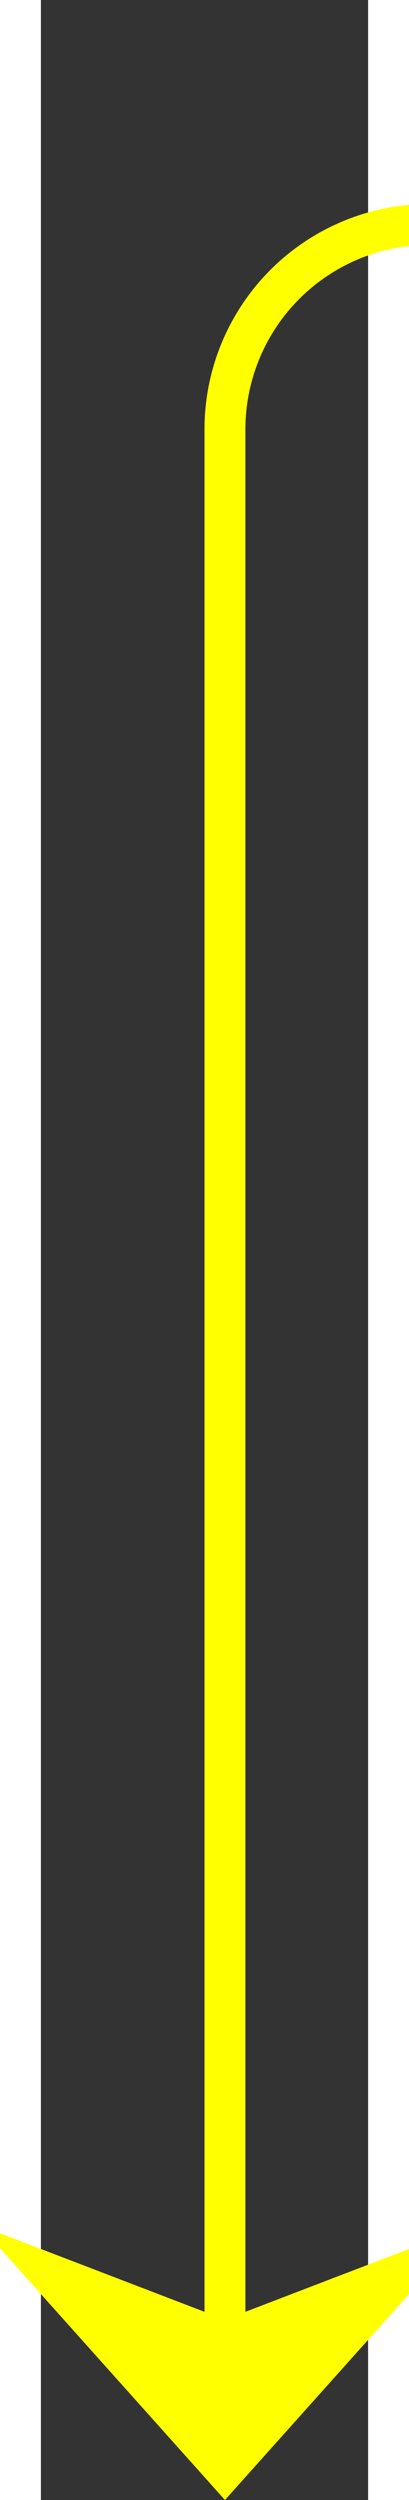 ﻿<?xml version="1.0" encoding="utf-8"?>
<svg version="1.1" xmlns:xlink="http://www.w3.org/1999/xlink" width="10px" height="61px" preserveAspectRatio="xMidYMin meet" viewBox="548 516 8 61" xmlns="http://www.w3.org/2000/svg">
  <rect x="548" y="516" width="8" height="61" fill="#333333" stroke="none"/>
  <path d="M 635.5 466  L 635.5 516  A 5 5 0 0 1 630.5 521.5 L 557 521.5  A 5 5 0 0 0 552.5 526.5 L 552.5 576  " stroke-width="1" stroke-dasharray="0" stroke="rgba(255, 255, 0, 1)" fill="none" class="stroke" />
  <path d="M 546.5 570.3  L 552.5 577  L 558.5 570.3  L 552.5 572.6  L 546.5 570.3  Z " fill-rule="nonzero" fill="rgba(255, 255, 0, 1)" stroke="none" class="fill" />
</svg>